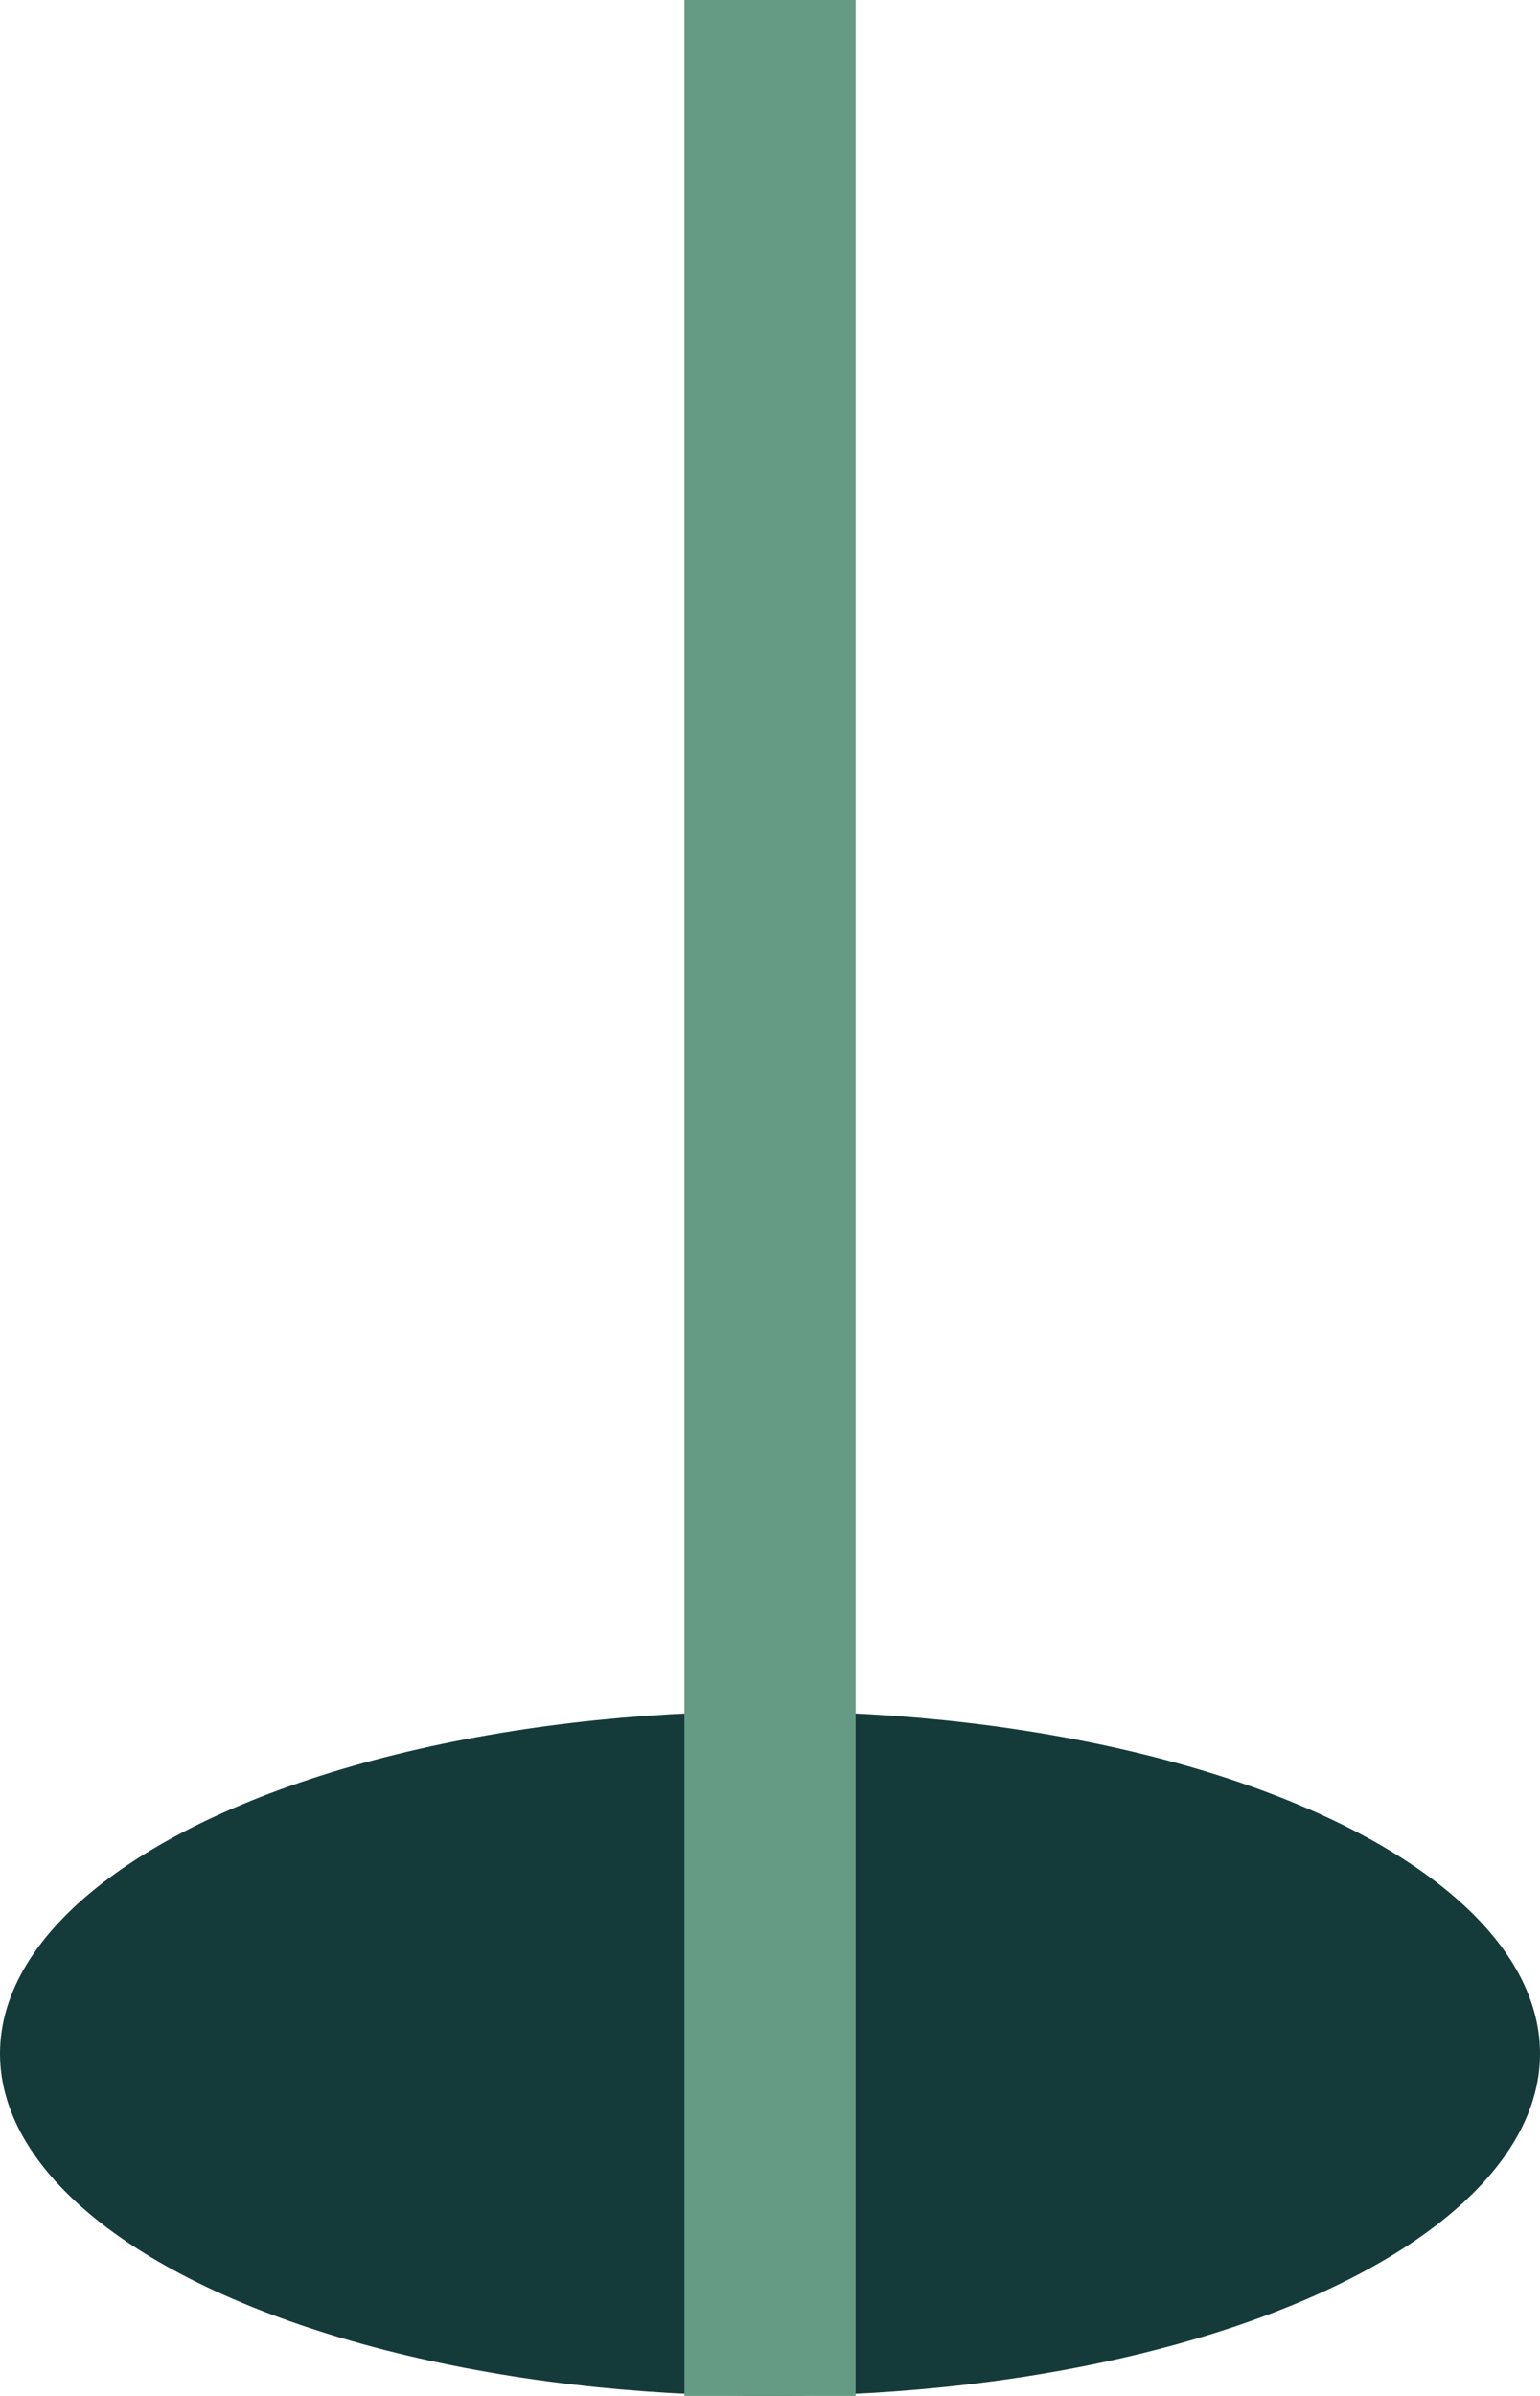 <svg width="9" height="14" viewBox="0 0 9 14" fill="none" xmlns="http://www.w3.org/2000/svg">
<ellipse cx="4.5" cy="12" rx="4.5" ry="2" fill="#143B3A"/>
<line x1="4.5" x2="4.5" y2="14" stroke="#659B84"/>
</svg>
